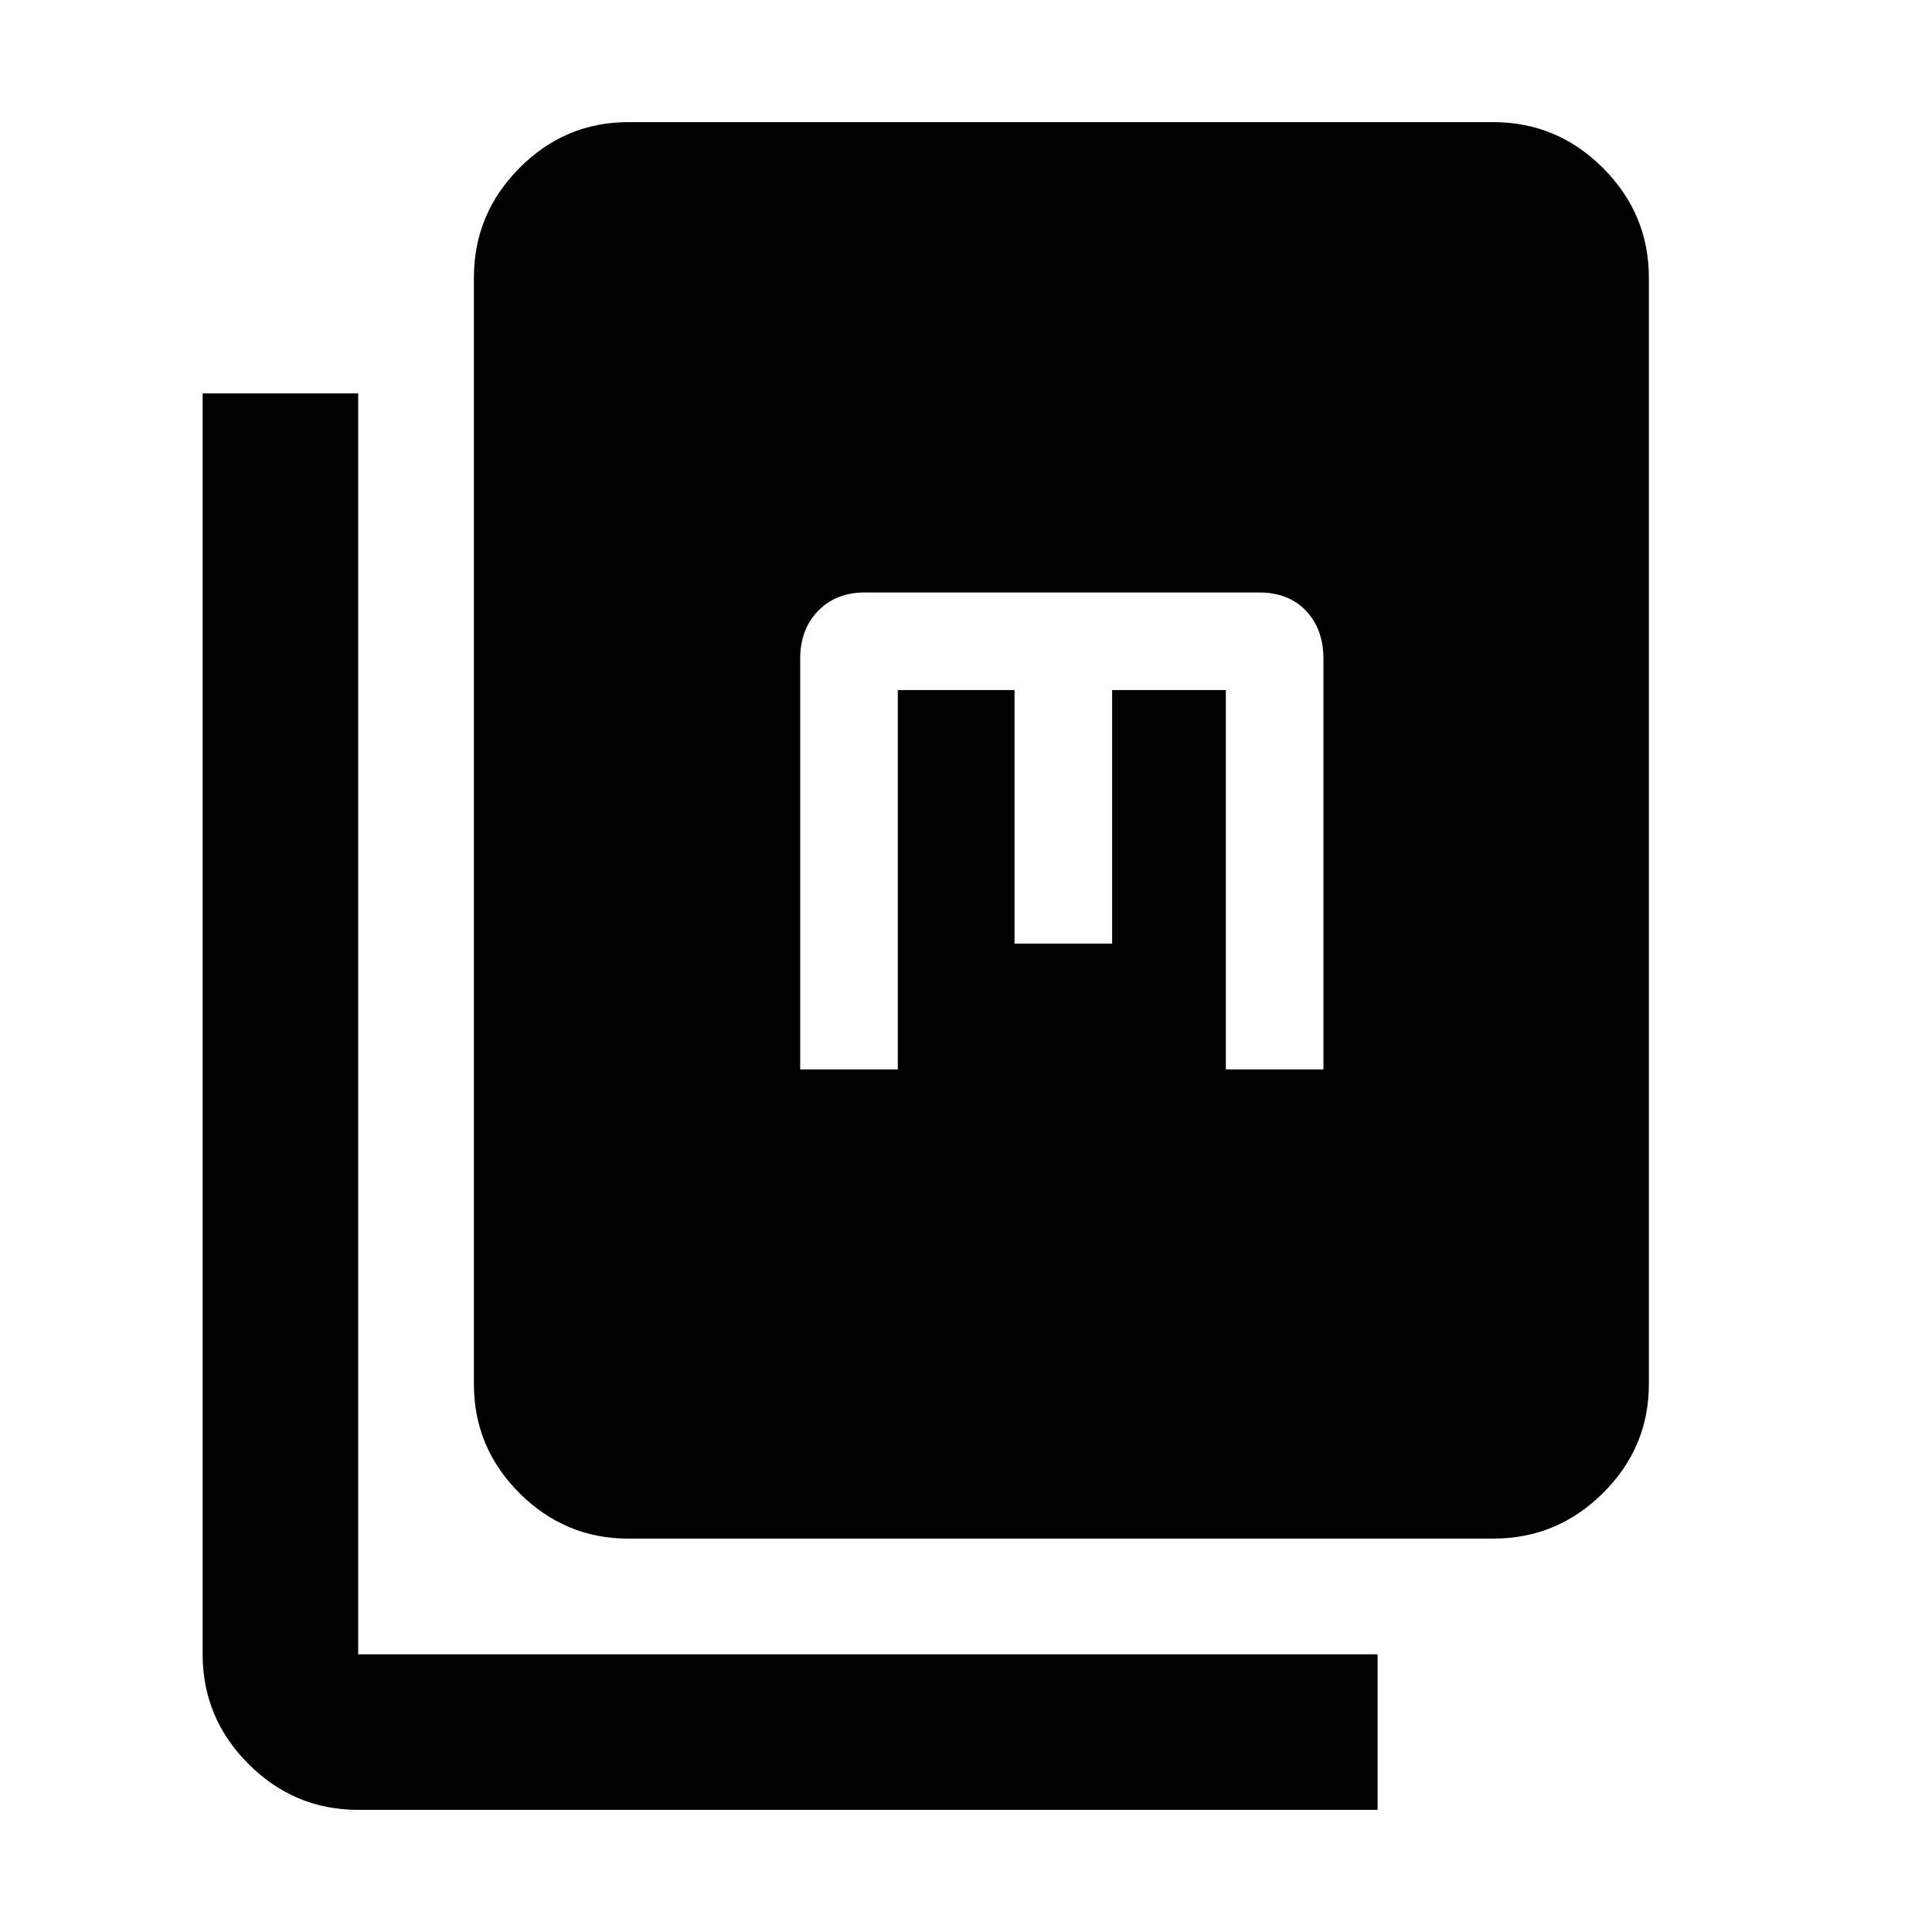 <svg xmlns="http://www.w3.org/2000/svg" height="48" viewBox="0 -960 960 960" width="48"><path d="M312.2-195.48q-31.48 0-54.1-22.62t-22.62-54.1v-549.82q0-31.71 22.62-54.5t54.1-22.79h429.82q31.71 0 54.5 22.79t22.79 54.5v549.82q0 31.48-22.79 54.1t-54.5 22.62H312.2ZM177.98-60.69q-31.71 0-54.5-22.79t-22.79-54.5v-626.54h77.29v626.54h506.54v77.29H177.98Zm219.63-367.92h48.5v-188.5h58v126h48.5v-126h56.5v188.5h48.5v-204q0-14.71-8.64-23.86-8.65-9.14-23.36-9.14h-196q-14.15 0-23.08 9.14-8.92 9.15-8.92 23.86v204Z"/></svg>